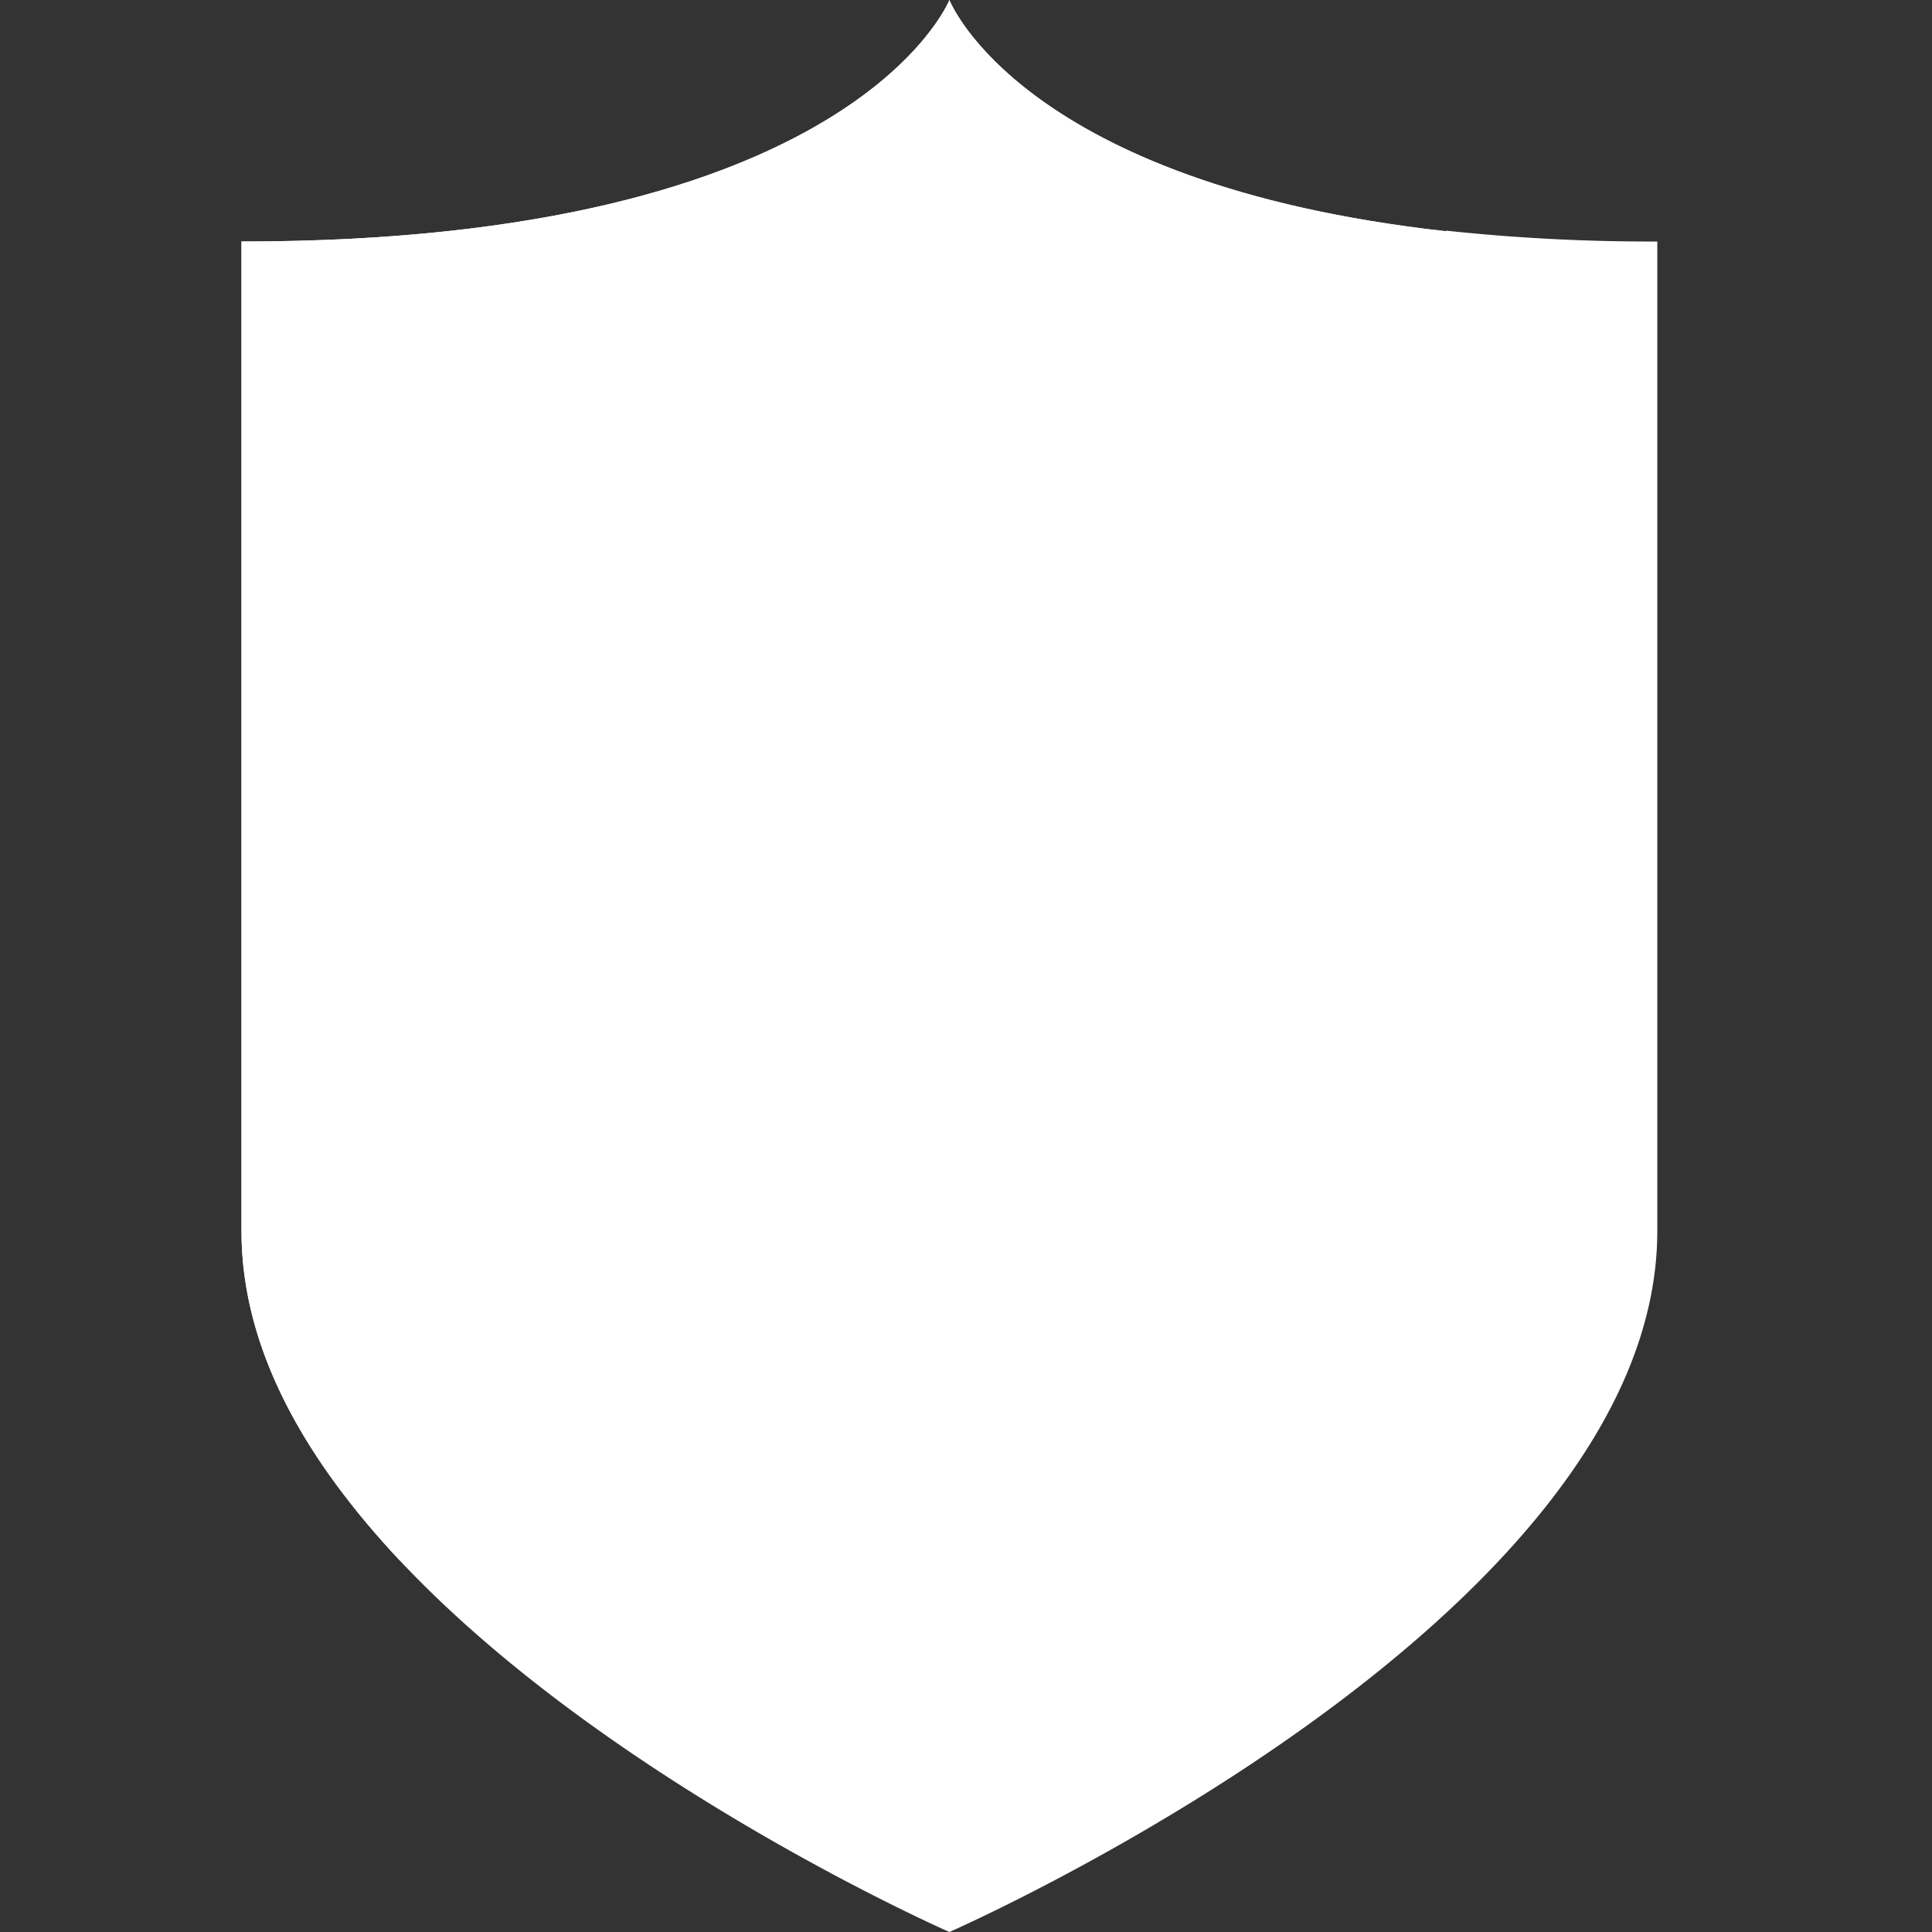 <svg id="Layer_1" data-name="Layer 1" xmlns="http://www.w3.org/2000/svg" viewBox="0 0 64 64"><rect x="0" y="0" width="64" height="64" fill="#333333" stroke="none"/><defs><style>.cls-1{fill:#FFFFFF;}.cls-2{fill:#FFFFFF;}.cls-3{fill:#FFFFFF;}.cls-4{fill:none;}.cls-5{fill:#FFFFFF;}.cls-6{fill:#FFFFFF;}.cls-7{fill:#FFFFFF;}.cls-8{fill:#fff;opacity:0.1;}</style></defs><title>Artboard 1</title><path id="svg_1" data-name="svg 1" class="cls-1" d="M47.89,7.66h0C33.81,6.09,31.45,0,31.45,0S28.28,8,8,8V40.78c0,4,2.2,7.67,5.25,10.92h0C20.16,59.05,31.45,64,31.45,64S54.9,53.73,54.9,40.78V8a63.59,63.59,0,0,1-7-.36Z"/><path id="svg_2" data-name="svg 2" class="cls-2" d="M37.25,21.2,47.91,7.66C33.81,6.09,31.45,0,31.45,0S28.28,8,8,8V40.78c0,4,2.2,7.67,5.25,10.92l7.87-10Z"/><path id="svg_3" data-name="svg 3" class="cls-3" d="M40.94,47.3A1.69,1.69,0,0,1,39.27,49H22.7A1.69,1.69,0,0,1,21,47.33s0,0,0,0V16.7A1.69,1.69,0,0,1,22.67,15H39.24a1.69,1.69,0,0,1,1.7,1.67s0,0,0,0Z"/><polygon id="canvas_background" data-name="canvas background" class="cls-4" points="8 0 54.9 -3.07 54.9 60.88 8 63.95 8 0"/><path id="svg_4" data-name="svg 4" class="cls-5" d="M23.88,33.4A2.17,2.17,0,0,1,26,31.2h10.1a2.17,2.17,0,0,1,2.2,2.15s0,0,0,.06h0a2.17,2.17,0,0,1-2.15,2.2H26.09a2.22,2.22,0,0,1-2.21-2.2Z"/><path id="svg_6" data-name="svg 6" class="cls-5" d="M23.88,26.86A2.17,2.17,0,0,1,26,24.67H36.14a2.17,2.17,0,0,1,2.2,2.15s0,0,0,.06h0a2.17,2.17,0,0,1-2.15,2.2H26.09a2.21,2.21,0,0,1-2.21-2.2Z"/><path id="svg_8" data-name="svg 8" class="cls-5" d="M23.88,20.38A2.17,2.17,0,0,1,26,18.18h10.1a2.17,2.17,0,0,1,2.2,2.15s0,0,0,.06h0a2.17,2.17,0,0,1-2.15,2.2H26.09a2.26,2.26,0,0,1-2.21-2.2Z"/><circle id="svg_5" data-name="svg 5" class="cls-6" cx="26.23" cy="33.4" r="1.45"/><circle id="svg_7" data-name="svg 7" class="cls-6" cx="26.23" cy="26.86" r="1.45"/><circle id="svg_9" data-name="svg 9" class="cls-6" cx="26.23" cy="20.38" r="1.45"/><line id="svg_10" data-name="svg 10" class="cls-7" x1="21.13" y1="41.69" x2="41.18" y2="16.53"/><path id="svg_11" data-name="svg 11" class="cls-8" d="M21.13,41.7l16-20.36L41,16.42A1.69,1.69,0,0,0,39.32,15H22.71A1.7,1.7,0,0,0,21,16.68s0,0,0,0V41.87Z"/></svg>
